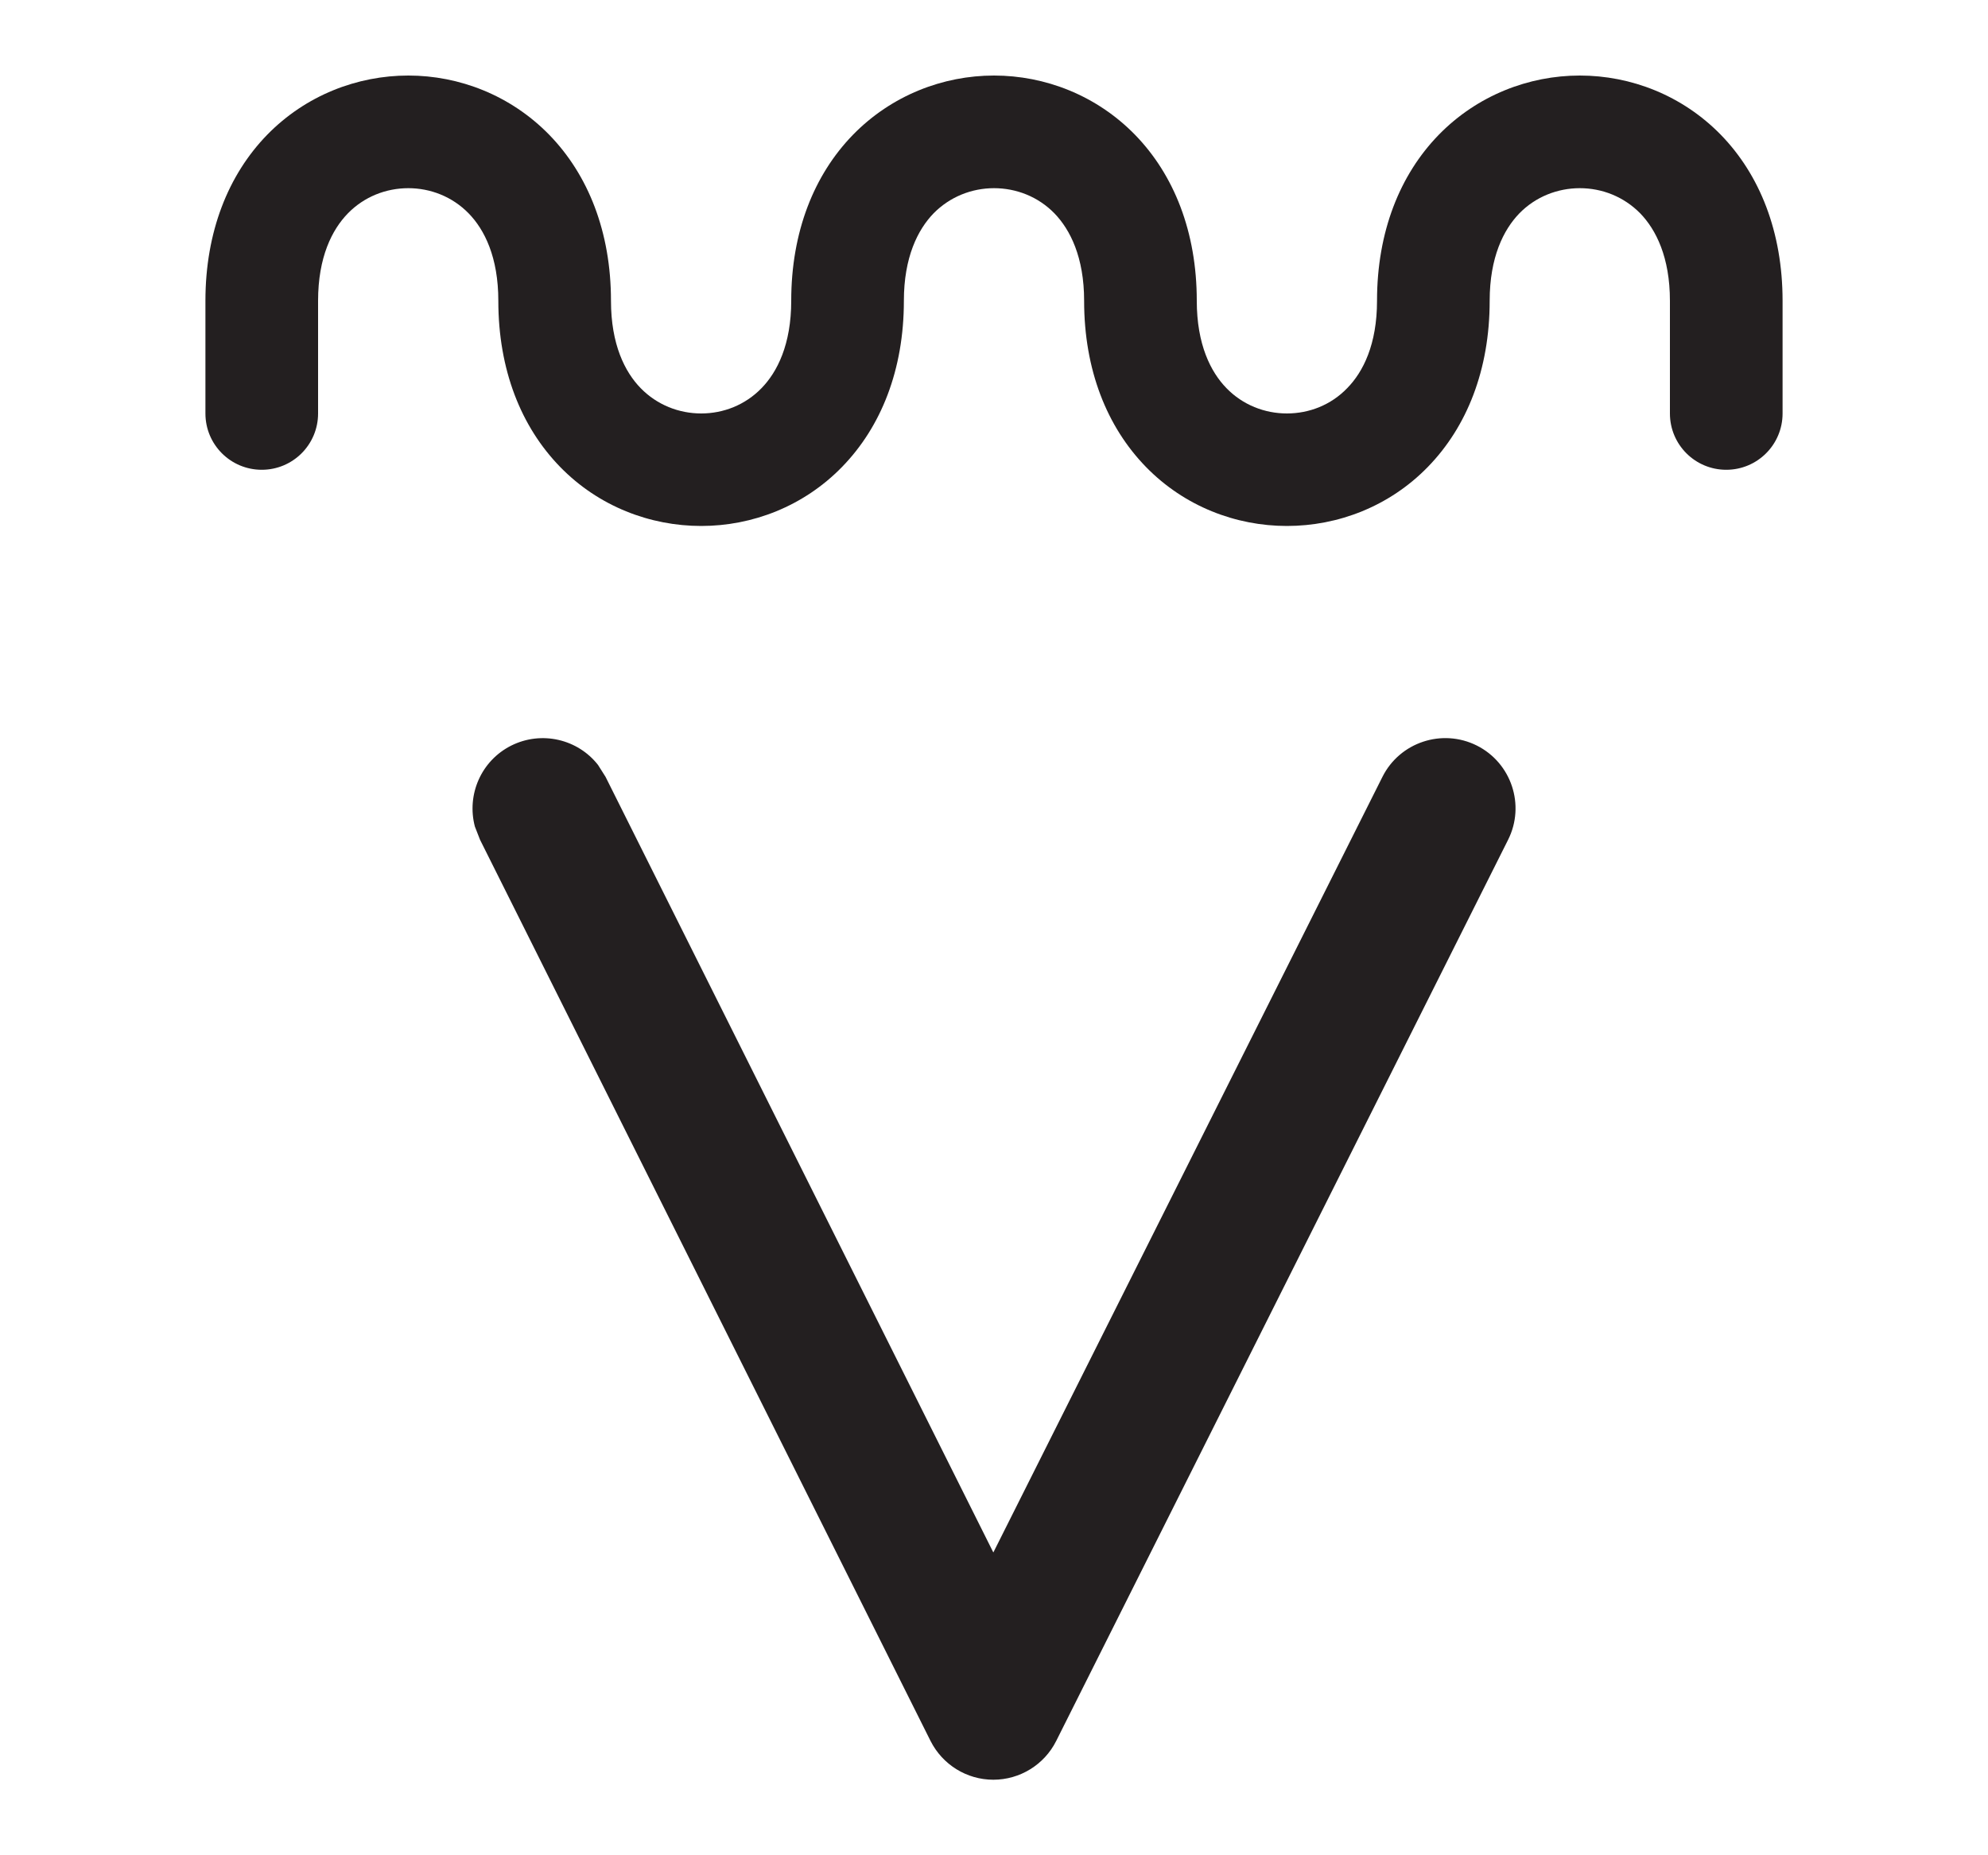<svg width="15" height="14" viewBox="0 0 15 14" fill="none" xmlns="http://www.w3.org/2000/svg">
<path d="M12.6 3.12V2.27C12.6 1.941 12.495 1.733 12.376 1.61C12.252 1.484 12.088 1.42 11.92 1.42C11.753 1.42 11.587 1.484 11.464 1.61C11.345 1.733 11.24 1.941 11.24 2.27C11.24 2.791 11.068 3.221 10.774 3.523C10.483 3.822 10.095 3.969 9.71 3.969C9.326 3.969 8.937 3.822 8.646 3.523C8.352 3.221 8.18 2.791 8.18 2.27C8.18 1.941 8.075 1.733 7.956 1.61C7.833 1.484 7.668 1.42 7.5 1.42C7.333 1.42 7.168 1.484 7.044 1.61C6.925 1.733 6.82 1.941 6.82 2.27C6.82 2.791 6.648 3.221 6.354 3.523C6.063 3.822 5.675 3.969 5.291 3.969C4.906 3.969 4.517 3.822 4.226 3.523C3.932 3.221 3.76 2.791 3.76 2.27C3.76 1.941 3.656 1.733 3.536 1.61C3.413 1.484 3.248 1.42 3.081 1.42C2.913 1.42 2.748 1.484 2.625 1.61C2.505 1.733 2.4 1.941 2.4 2.27V3.12C2.4 3.355 2.21 3.545 1.975 3.545C1.74 3.545 1.55 3.355 1.55 3.12V2.27C1.55 1.75 1.722 1.319 2.016 1.017C2.307 0.719 2.696 0.57 3.081 0.57C3.465 0.57 3.853 0.719 4.144 1.017C4.438 1.319 4.61 1.75 4.61 2.27C4.61 2.599 4.715 2.807 4.834 2.929C4.958 3.056 5.123 3.12 5.291 3.12C5.458 3.12 5.623 3.056 5.746 2.929C5.865 2.807 5.97 2.599 5.97 2.27C5.97 1.75 6.142 1.319 6.436 1.017C6.727 0.719 7.116 0.57 7.5 0.57C7.885 0.57 8.273 0.719 8.564 1.017C8.858 1.319 9.03 1.75 9.03 2.27C9.03 2.599 9.135 2.807 9.254 2.929C9.377 3.056 9.543 3.12 9.71 3.12C9.878 3.12 10.043 3.056 10.165 2.929C10.285 2.807 10.39 2.599 10.39 2.27C10.39 1.75 10.562 1.319 10.856 1.017C11.147 0.719 11.536 0.57 11.92 0.57C12.305 0.57 12.693 0.719 12.984 1.017C13.278 1.319 13.45 1.75 13.45 2.27V3.12C13.45 3.355 13.26 3.545 13.025 3.545C12.79 3.545 12.6 3.355 12.6 3.12Z" fill="#231F20"/>
<path d="M10.431 5.862C10.562 5.601 10.881 5.495 11.143 5.626C11.404 5.757 11.51 6.076 11.379 6.337L7.969 13.138C7.879 13.317 7.695 13.43 7.495 13.43C7.294 13.43 7.111 13.316 7.021 13.137L3.622 6.337L3.583 6.237C3.52 5.998 3.629 5.741 3.858 5.626C4.087 5.512 4.36 5.578 4.512 5.772L4.569 5.862L7.495 11.715L10.431 5.862Z" fill="#231F20"/>
</svg>
